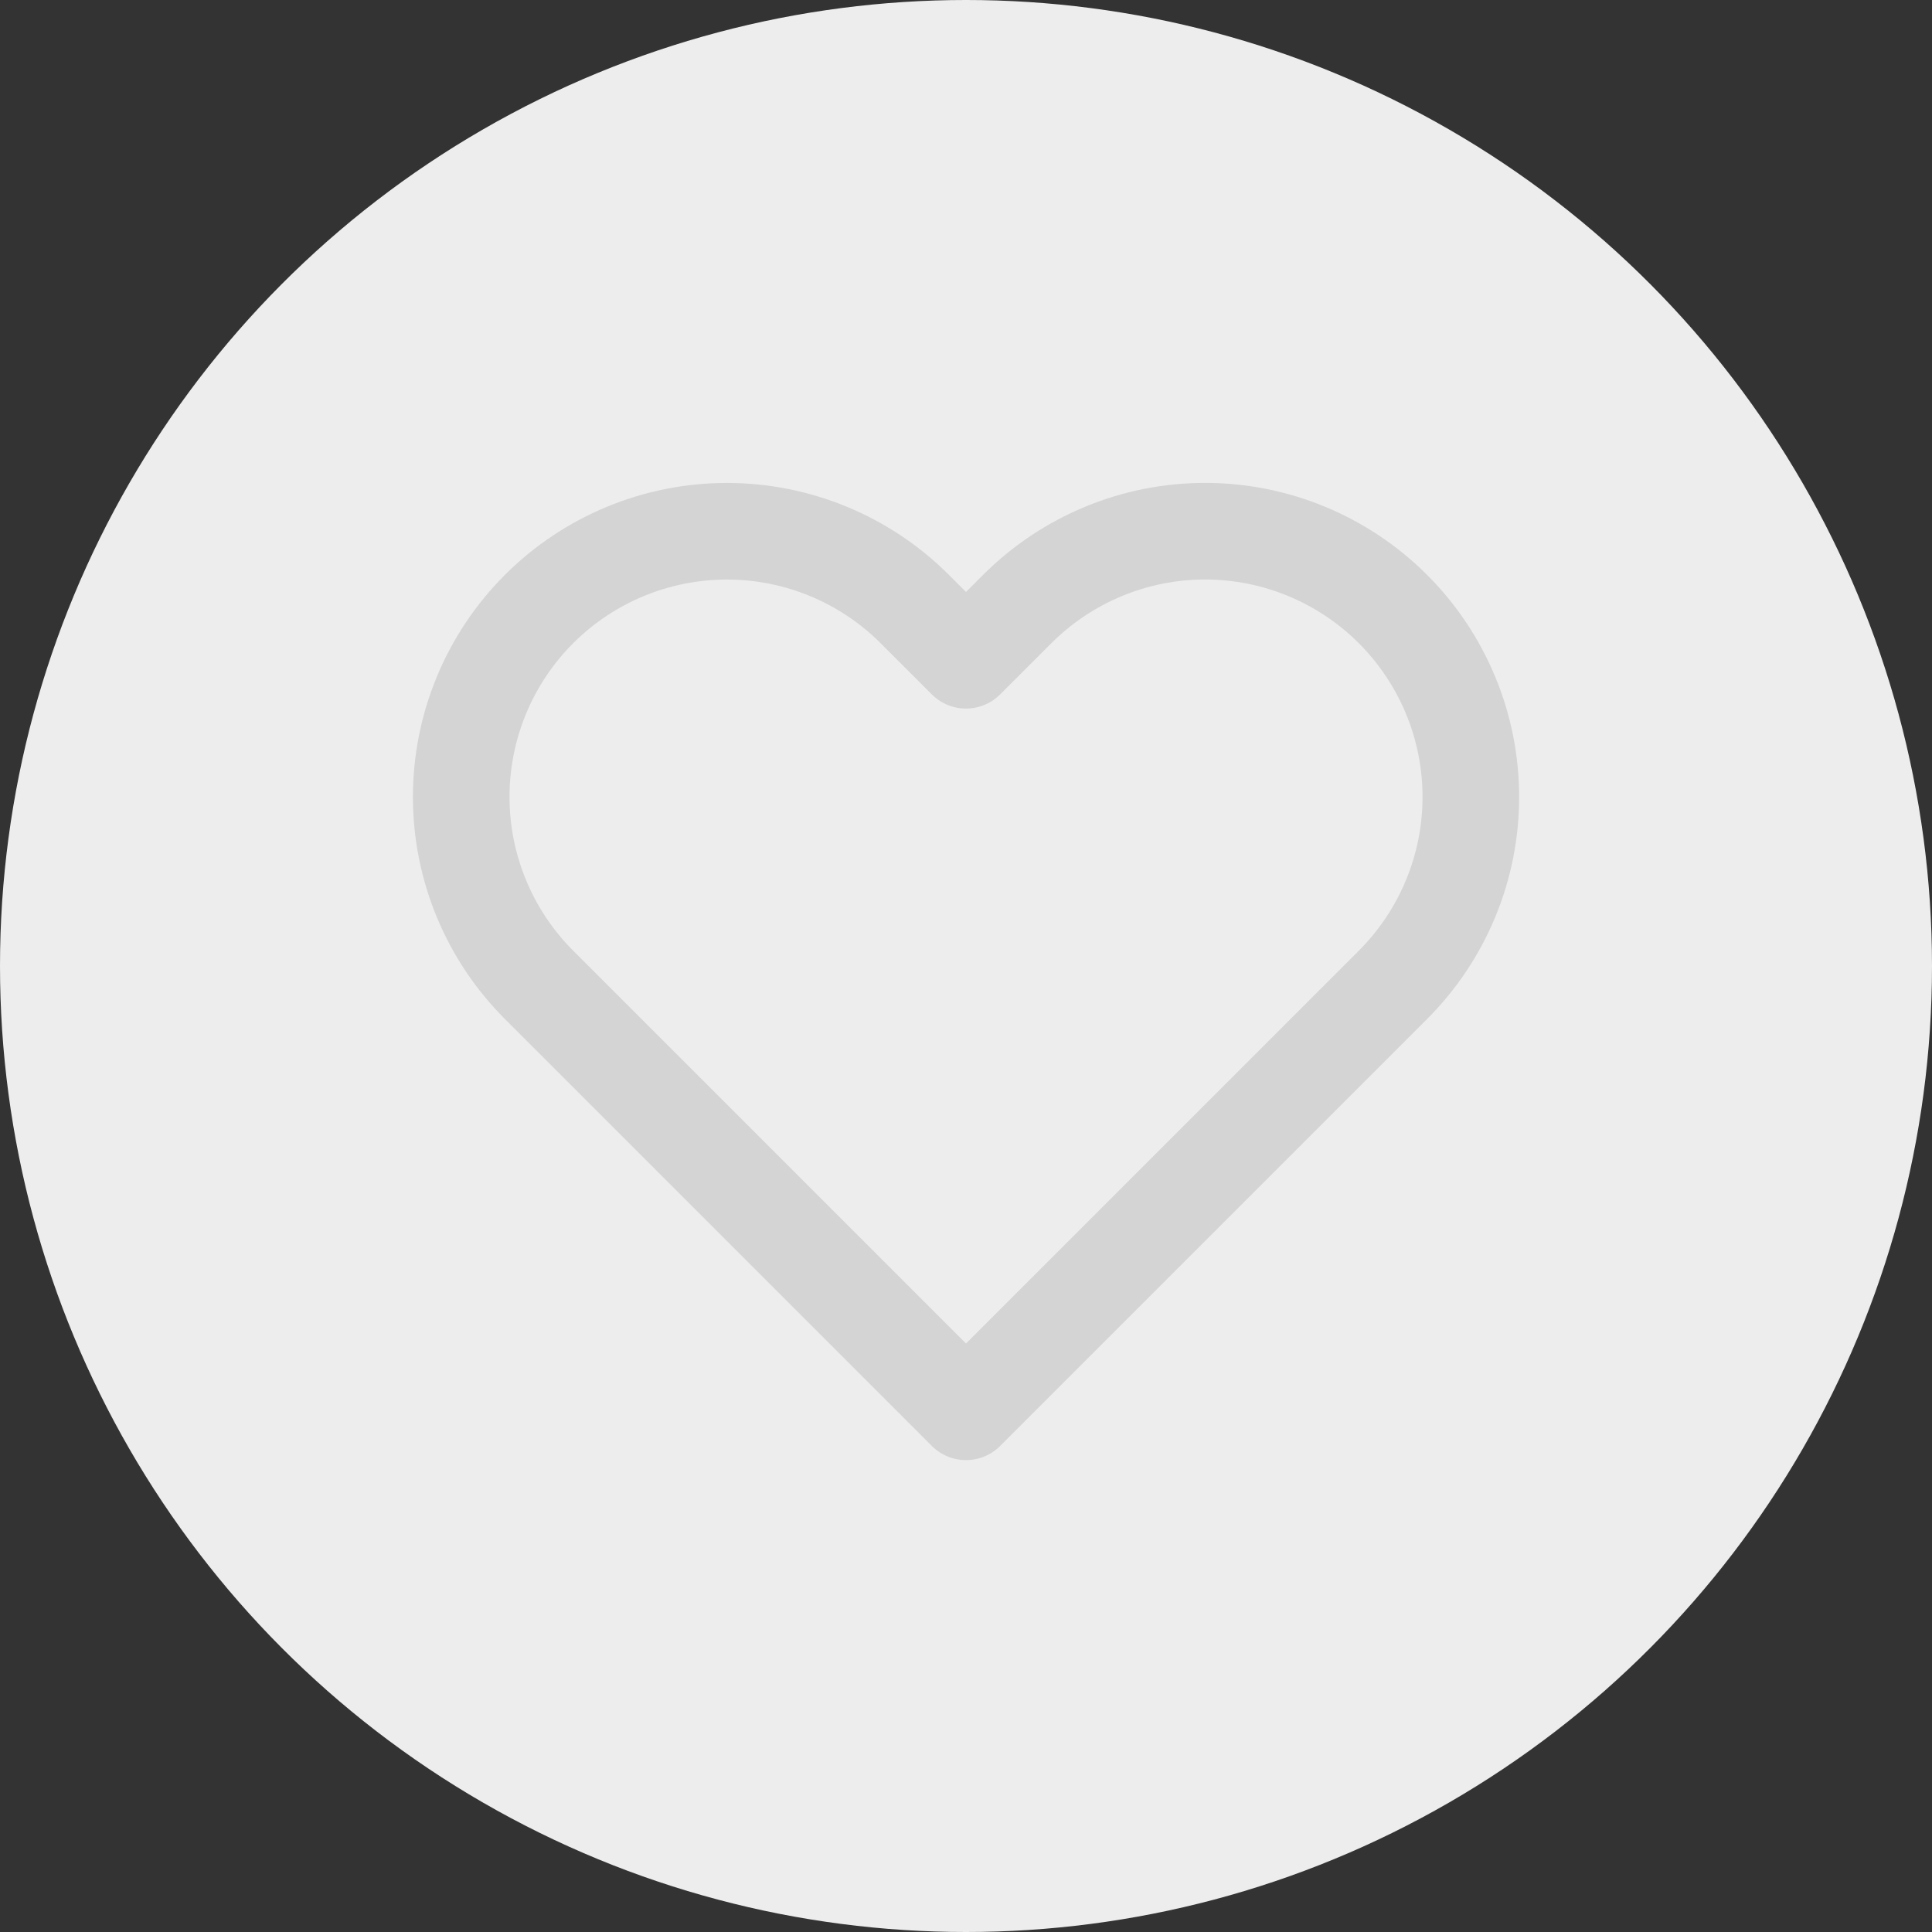 <svg width="40" height="40" viewBox="0 0 40 40" fill="none" xmlns="http://www.w3.org/2000/svg">
<rect x="0" y="0" width="40" height="40" fill="#333333" stroke="none"/>
<circle cx="20" cy="20" r="20" fill="#EDEDED"/>
<path d="M28.84 12.61C28.329 12.099 27.723 11.694 27.055 11.417C26.388 11.14 25.673 10.998 24.95 10.998C24.228 10.998 23.512 11.14 22.845 11.417C22.177 11.694 21.571 12.099 21.06 12.61L20 13.67L18.94 12.61C17.908 11.578 16.509 10.999 15.05 10.999C13.591 10.999 12.192 11.578 11.16 12.61C10.128 13.642 9.549 15.041 9.549 16.5C9.549 17.959 10.128 19.358 11.16 20.39L12.22 21.45L20 29.23L27.78 21.45L28.84 20.39C29.351 19.879 29.756 19.273 30.033 18.605C30.31 17.938 30.452 17.223 30.452 16.5C30.452 15.777 30.31 15.062 30.033 14.395C29.756 13.727 29.351 13.121 28.84 12.61V12.61Z" stroke="#D4D4D4" stroke-width="2" stroke-linecap="round" stroke-linejoin="round"/>
</svg>
